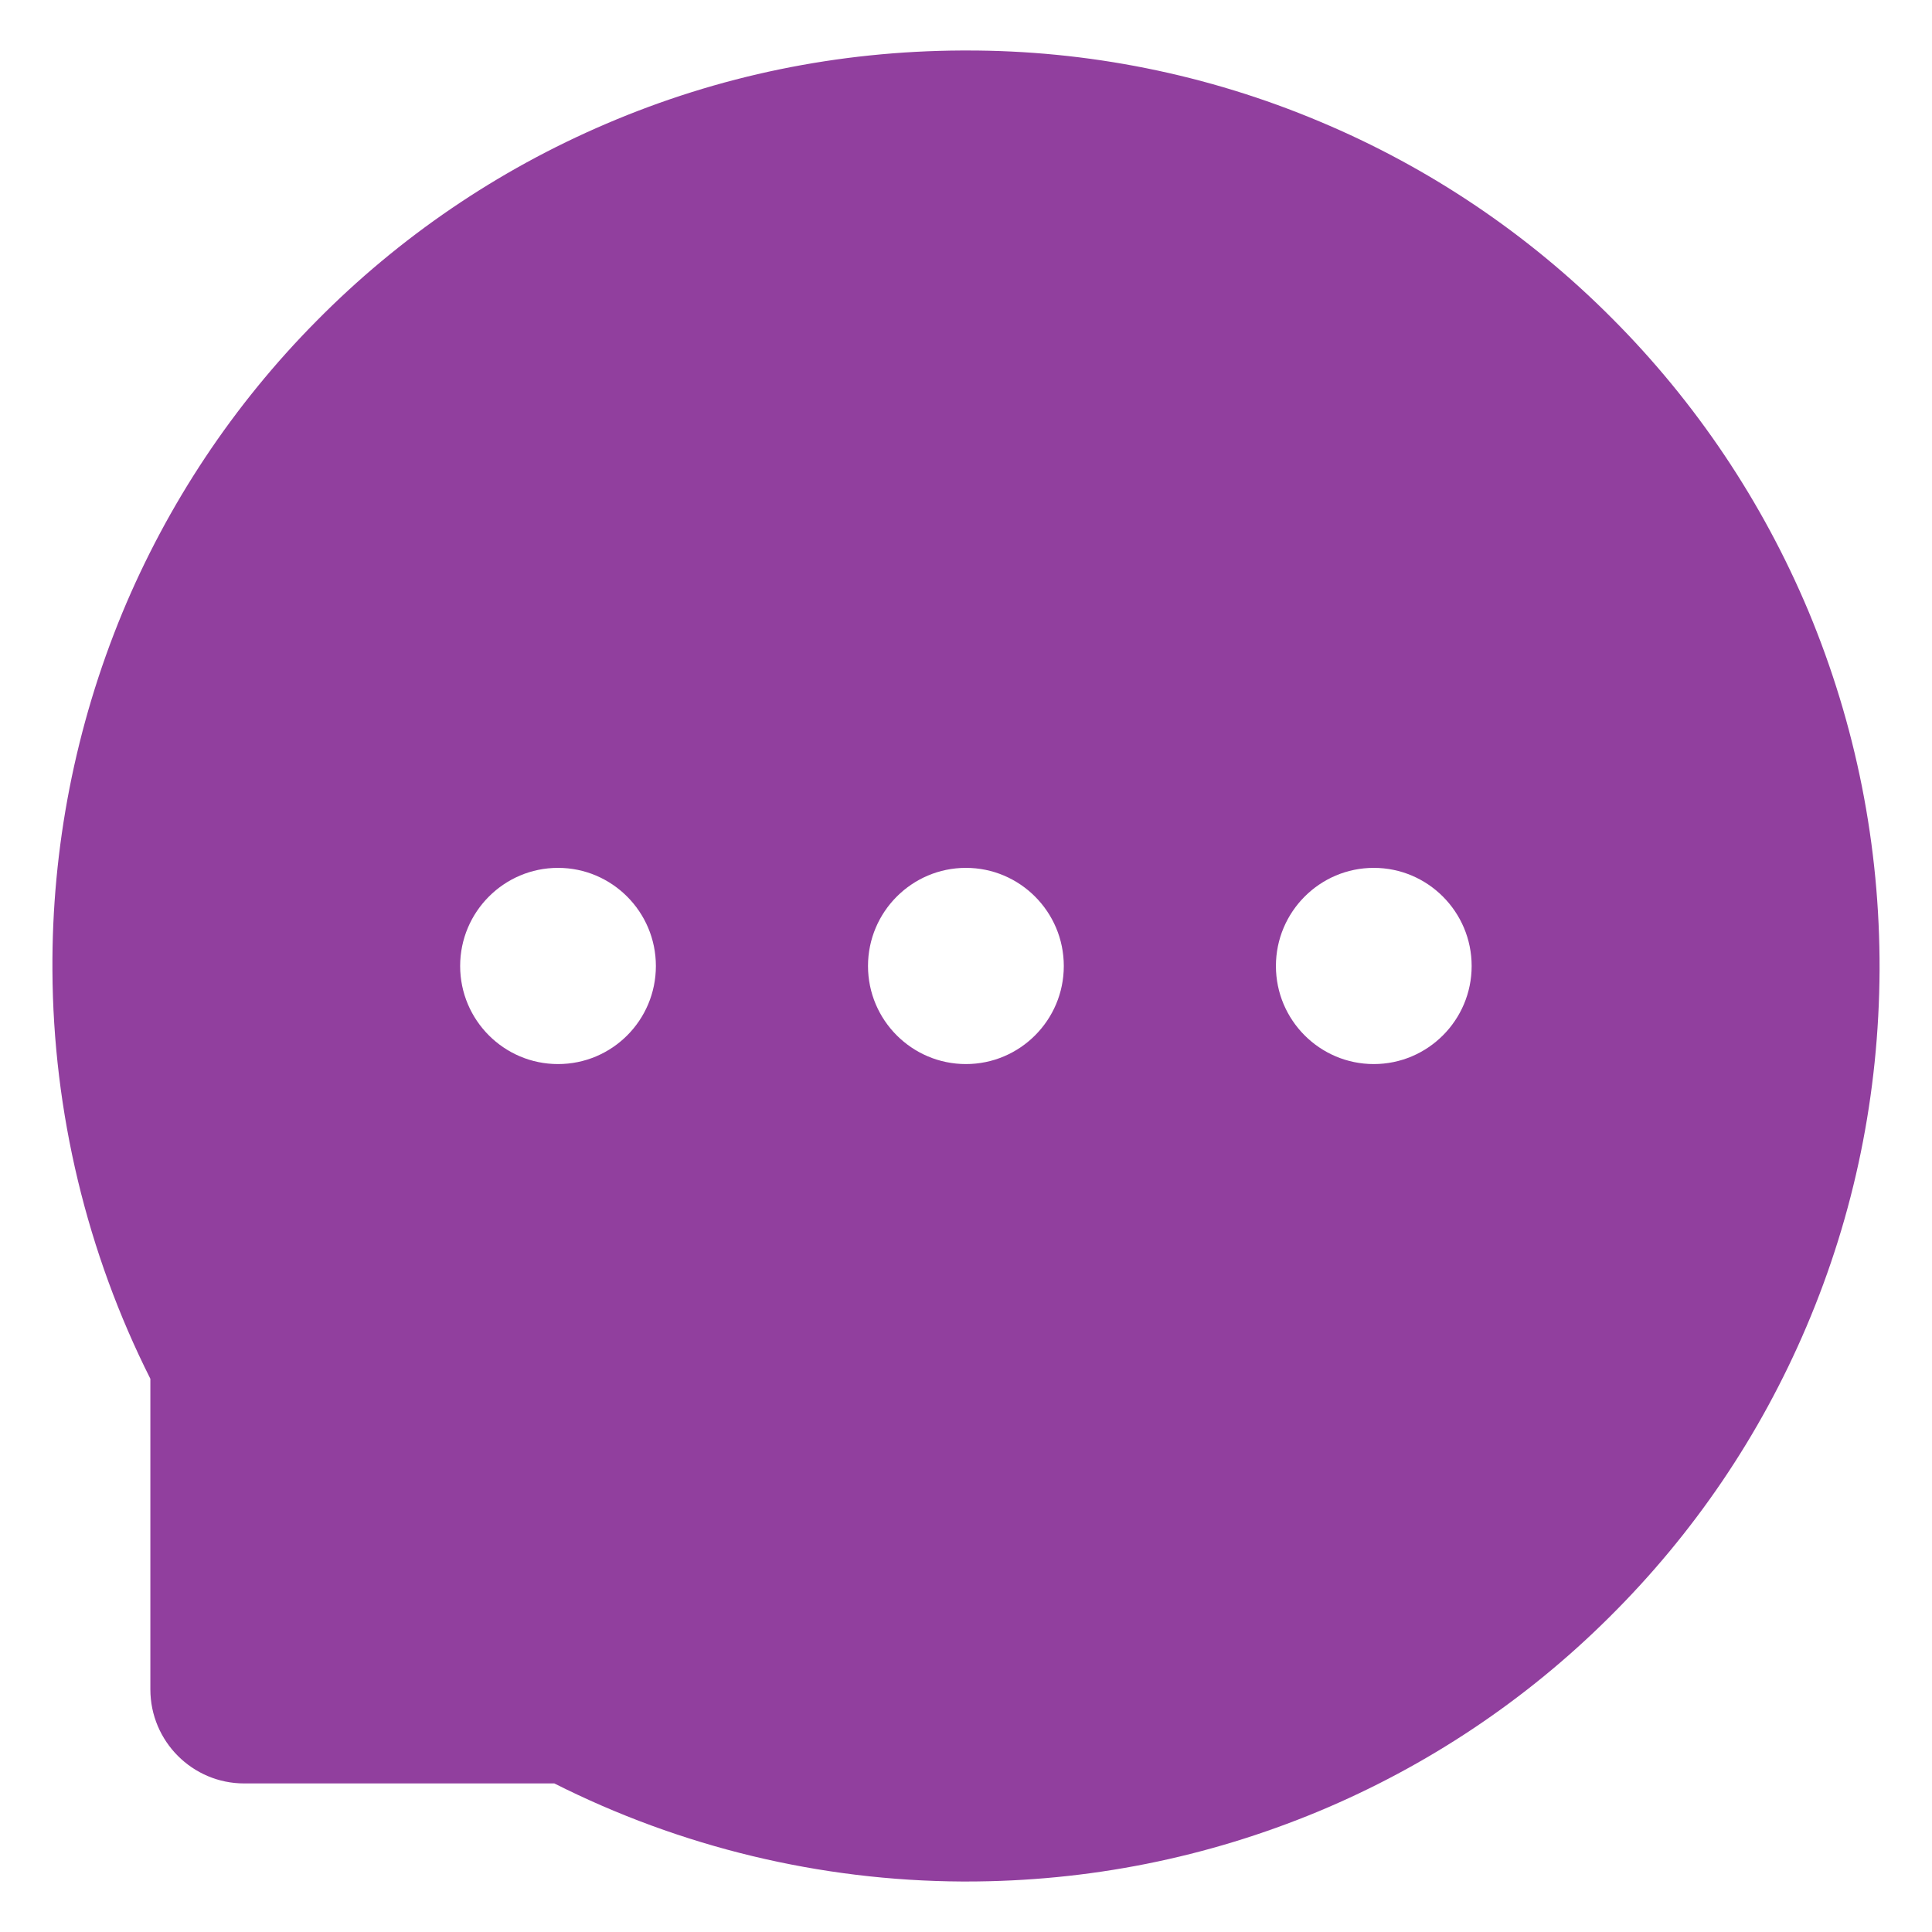 <svg width="29" height="29" viewBox="0 0 29 29" fill="none" xmlns="http://www.w3.org/2000/svg">
<path d="M27.146 9.175C26.457 7.532 25.456 6.039 24.198 4.779C22.943 3.517 21.453 2.513 19.811 1.825C18.13 1.117 16.323 0.754 14.499 0.758H14.437C12.582 0.767 10.787 1.135 9.097 1.859C7.47 2.554 5.993 3.559 4.75 4.819C3.504 6.076 2.515 7.564 1.836 9.199C1.133 10.9 0.776 12.724 0.787 14.564C0.797 16.693 1.306 18.806 2.257 20.696V25.358C2.257 26.138 2.889 26.77 3.665 26.77H8.321C10.219 27.727 12.314 28.231 14.44 28.242H14.505C16.339 28.242 18.115 27.886 19.79 27.19C21.423 26.51 22.908 25.518 24.161 24.27C25.425 23.015 26.419 21.549 27.115 19.914C27.836 18.221 28.204 16.42 28.213 14.561C28.219 12.693 27.857 10.88 27.146 9.175ZM8.376 15.972C7.566 15.972 6.907 15.313 6.907 14.5C6.907 13.687 7.566 13.027 8.376 13.027C9.186 13.027 9.845 13.687 9.845 14.5C9.845 15.313 9.189 15.972 8.376 15.972ZM14.499 15.972C13.689 15.972 13.029 15.313 13.029 14.5C13.029 13.687 13.689 13.027 14.499 13.027C15.309 13.027 15.968 13.687 15.968 14.5C15.968 15.313 15.309 15.972 14.499 15.972ZM20.621 15.972C19.811 15.972 19.152 15.313 19.152 14.5C19.152 13.687 19.811 13.027 20.621 13.027C21.431 13.027 22.09 13.687 22.09 14.5C22.09 15.313 21.431 15.972 20.621 15.972Z" fill="#913F9E"/>
</svg>
